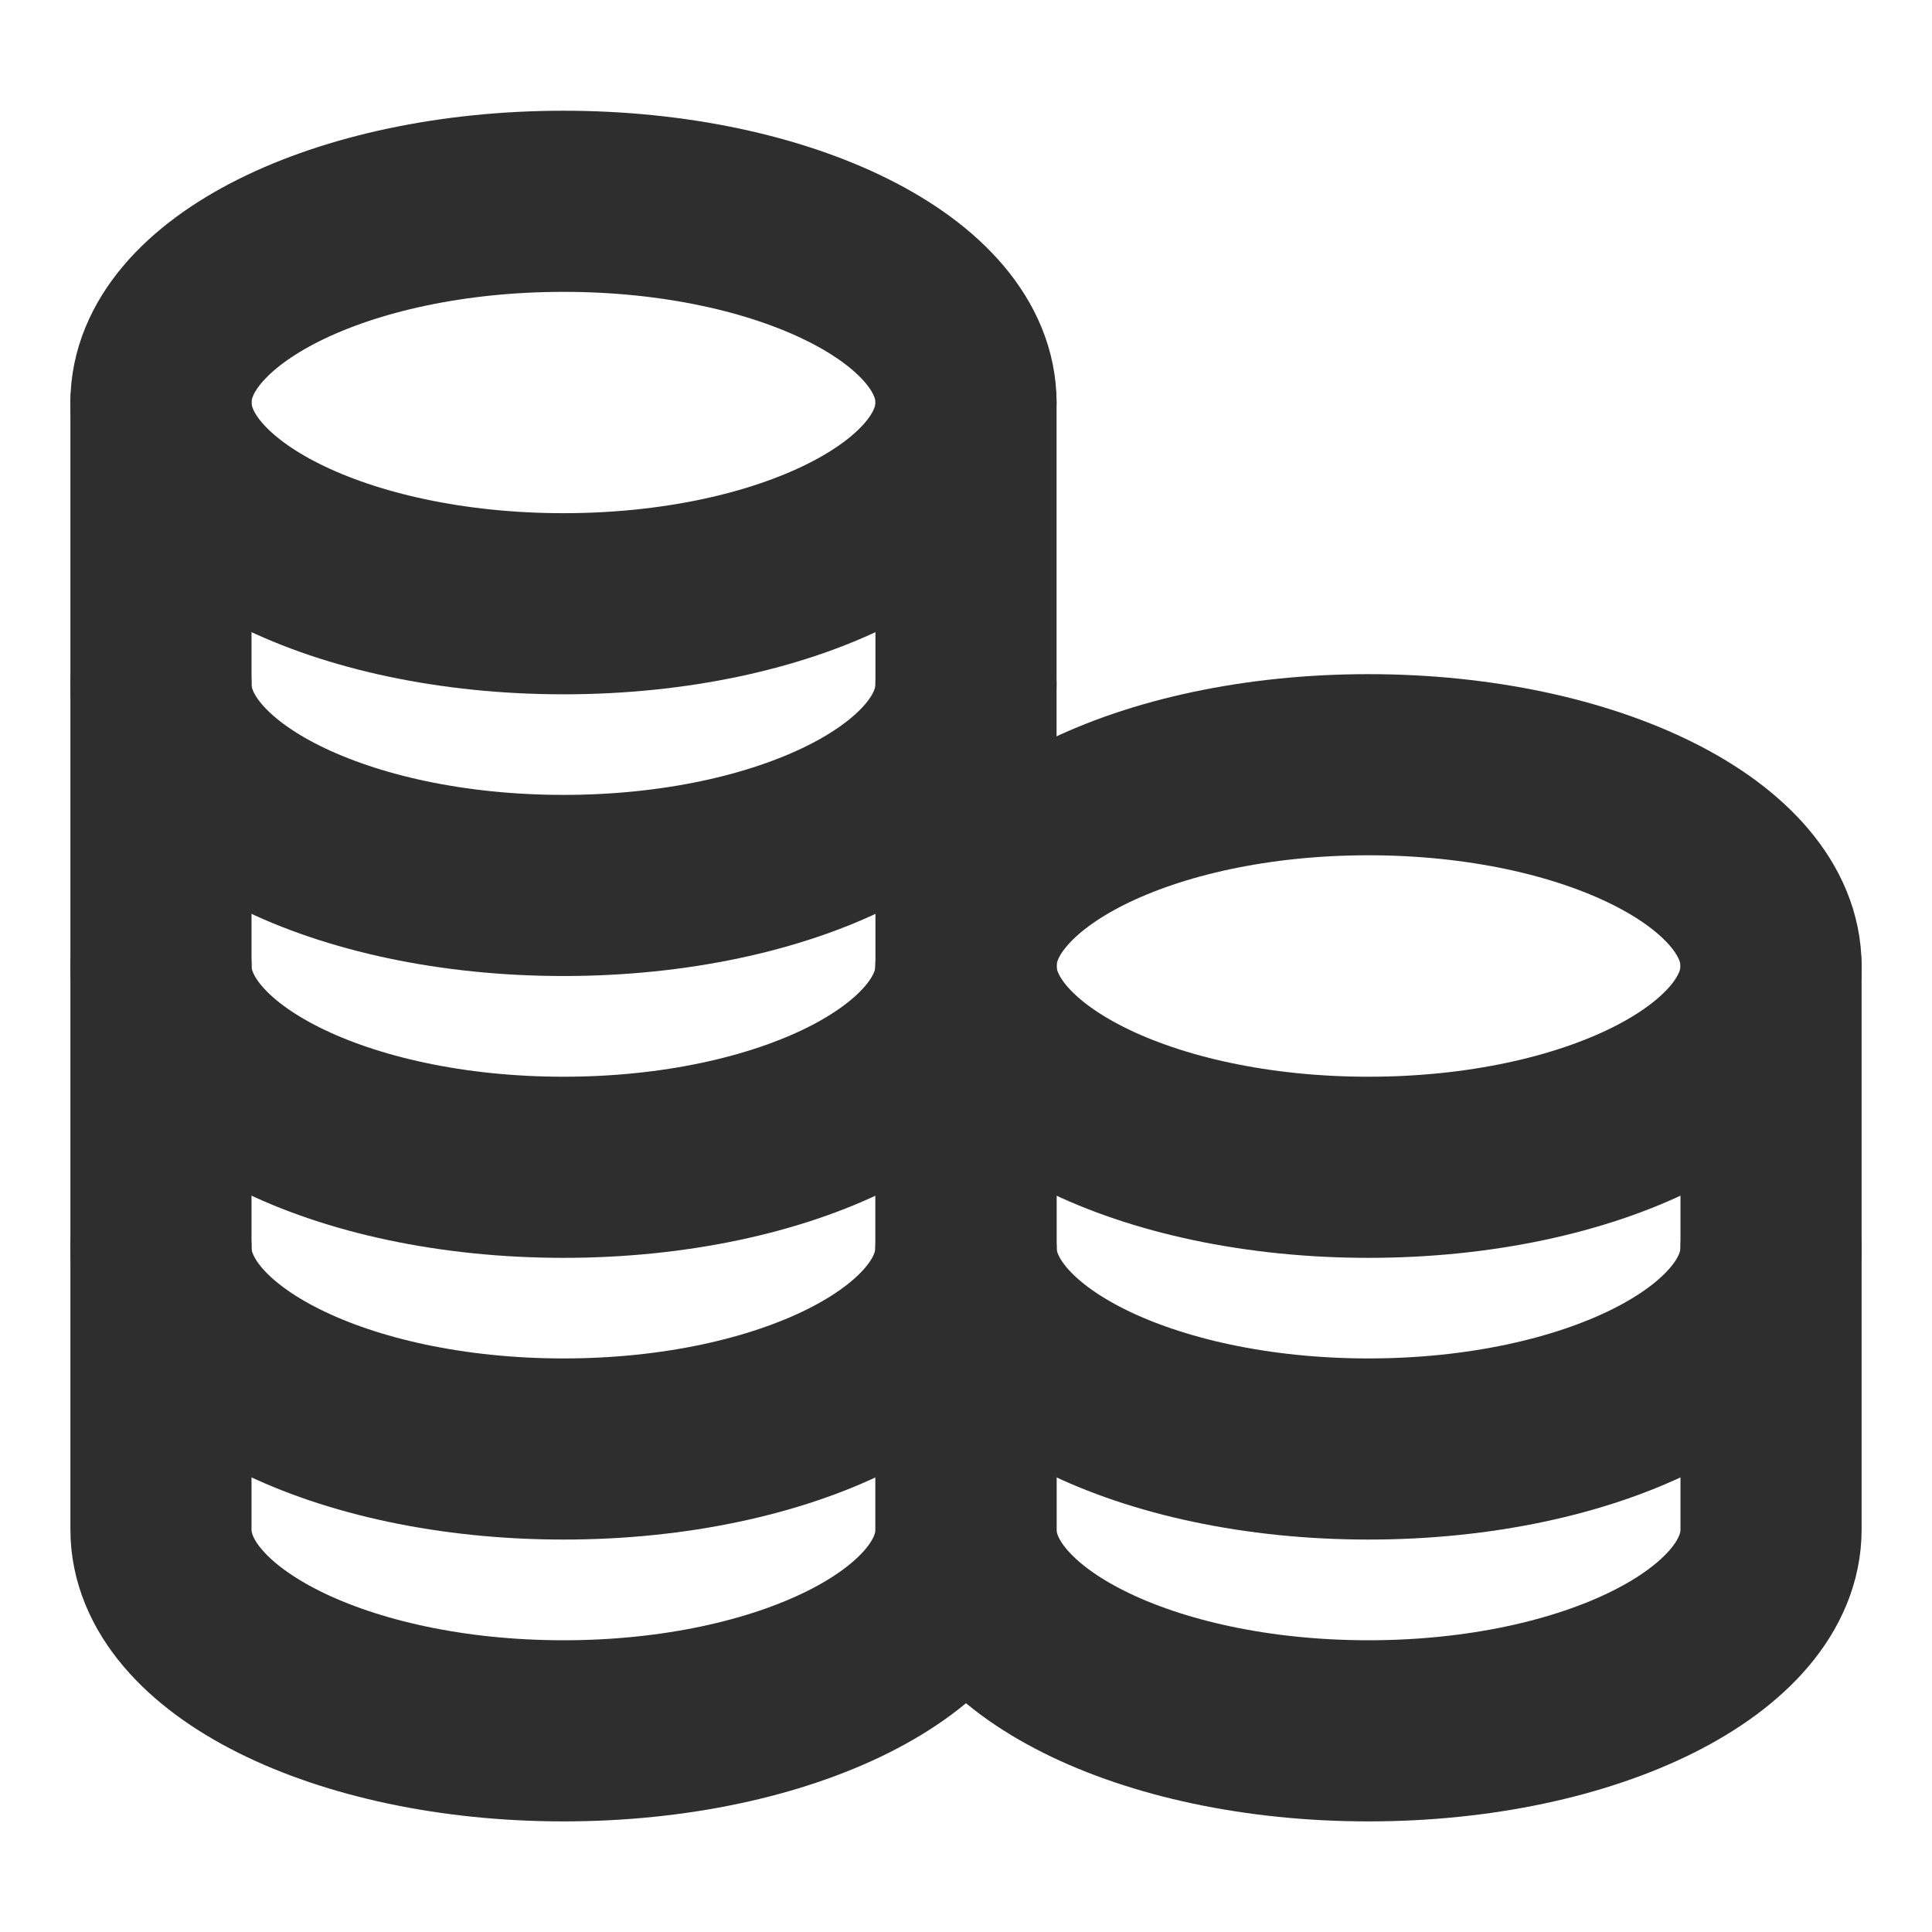 <svg width="16" height="16" viewBox="0 0 16 16" fill="none" xmlns="http://www.w3.org/2000/svg">
<g clip-path="url(#clip0_2025_2948)">
<path d="M4.667 5C6.508 5 8 4.254 8 3.333C8 2.413 6.508 1.667 4.667 1.667C2.826 1.667 1.333 2.413 1.333 3.333C1.333 4.254 2.826 5 4.667 5Z" stroke="#2E2E2E" stroke-width="1.5" stroke-linecap="round" stroke-linejoin="round"/>
<path d="M1.333 3.333C1.333 3.333 1.333 4.746 1.333 5.667C1.333 6.587 2.826 7.333 4.667 7.333C6.508 7.333 8 6.587 8 5.667C8 5.122 8 3.333 8 3.333" stroke="#2E2E2E" stroke-width="1.5" stroke-linecap="round" stroke-linejoin="round"/>
<path d="M1.333 5.667C1.333 5.667 1.333 7.08 1.333 8C1.333 8.921 2.826 9.667 4.667 9.667C6.508 9.667 8 8.921 8 8C8 7.455 8 5.667 8 5.667" stroke="#2E2E2E" stroke-width="1.5" stroke-linecap="round" stroke-linejoin="round"/>
<path d="M1.333 8C1.333 8 1.333 9.413 1.333 10.333C1.333 11.254 2.826 12 4.667 12C6.508 12 8 11.254 8 10.333C8 9.788 8 8 8 8" stroke="#2E2E2E" stroke-width="1.5" stroke-linecap="round" stroke-linejoin="round"/>
<path d="M1.333 10.334C1.333 10.334 1.333 11.746 1.333 12.667C1.333 13.587 2.826 14.334 4.667 14.334C6.508 14.334 8 13.587 8 12.667C8 12.122 8 10.334 8 10.334" stroke="#2E2E2E" stroke-width="1.5" stroke-linecap="round" stroke-linejoin="round"/>
<path d="M11.333 9.667C13.174 9.667 14.667 8.921 14.667 8C14.667 7.08 13.174 6.333 11.333 6.333C9.492 6.333 8 7.08 8 8C8 8.921 9.492 9.667 11.333 9.667Z" stroke="#2E2E2E" stroke-width="1.5" stroke-linecap="round" stroke-linejoin="round"/>
<path d="M8 8C8 8 8 9.413 8 10.333C8 11.254 9.492 12 11.333 12C13.174 12 14.667 11.254 14.667 10.333C14.667 9.788 14.667 8 14.667 8" stroke="#2E2E2E" stroke-width="1.5" stroke-linecap="round" stroke-linejoin="round"/>
<path d="M8 10.334C8 10.334 8 11.746 8 12.667C8 13.587 9.492 14.334 11.333 14.334C13.174 14.334 14.667 13.587 14.667 12.667C14.667 12.122 14.667 10.334 14.667 10.334" stroke="#2E2E2E" stroke-width="1.5" stroke-linecap="round" stroke-linejoin="round"/>
</g>
<defs>
<clipPath id="clip0_2025_2948">
<rect width="16" height="16" fill="white"/>
</clipPath>
</defs>
</svg>
